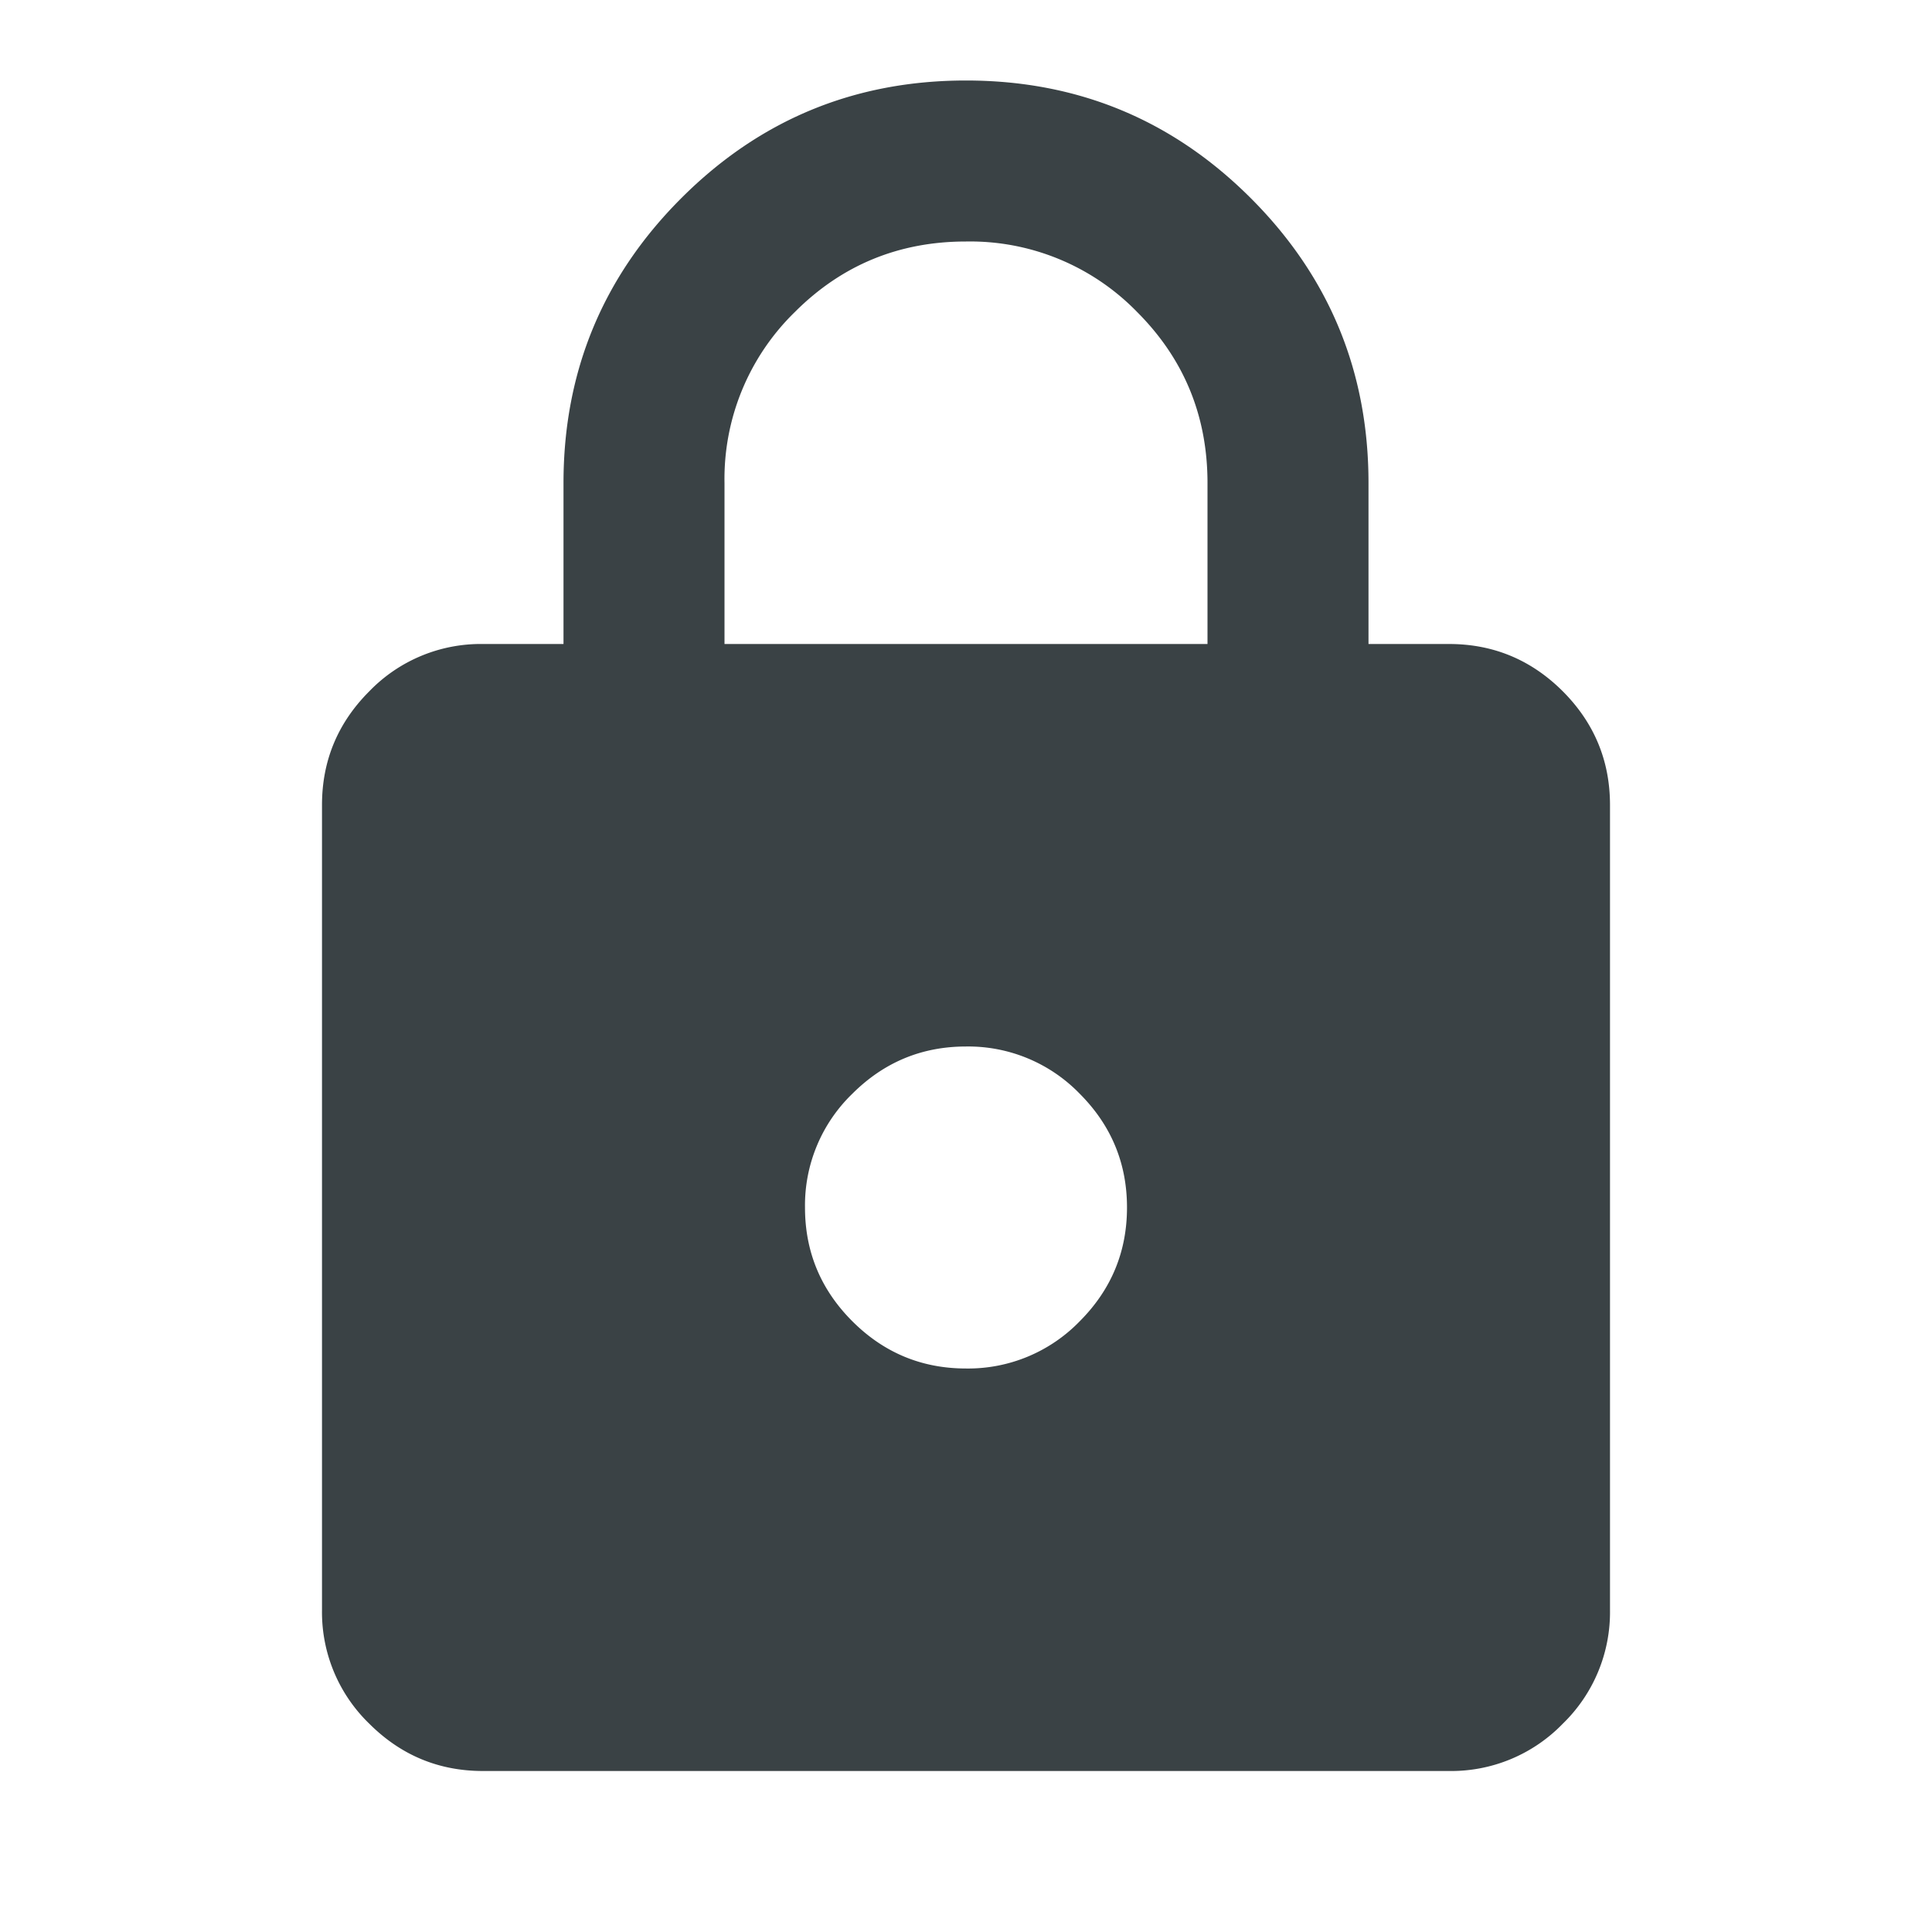 <svg xmlns="http://www.w3.org/2000/svg" width="24" height="24" fill="none" viewBox="0 0 24 24">
  <path fill="#3A4245" d="M6 22c-.55 0-1.02-.196-1.412-.587A1.927 1.927 0 0 1 4 20V10c0-.55.196-1.021.588-1.413A1.925 1.925 0 0 1 6 8h1V6c0-1.383.488-2.563 1.463-3.538C9.438 1.487 10.617 1 12 1s2.563.487 3.538 1.462C16.513 3.437 17 4.617 17 6v2h1c.55 0 1.021.196 1.413.587.391.392.587.863.587 1.413v10a1.93 1.93 0 0 1-.587 1.413A1.928 1.928 0 0 1 18 22H6ZM9 8h6V6c0-.833-.292-1.542-.875-2.125A2.893 2.893 0 0 0 12 3c-.833 0-1.542.292-2.125.875A2.893 2.893 0 0 0 9 6v2Zm3 9a1.93 1.93 0 0 0 1.413-.587c.391-.392.587-.863.587-1.413s-.196-1.021-.587-1.413A1.928 1.928 0 0 0 12 13c-.55 0-1.02.196-1.412.587A1.927 1.927 0 0 0 10 15c0 .55.196 1.021.588 1.413.391.391.862.587 1.412.587Z"/>
</svg>
